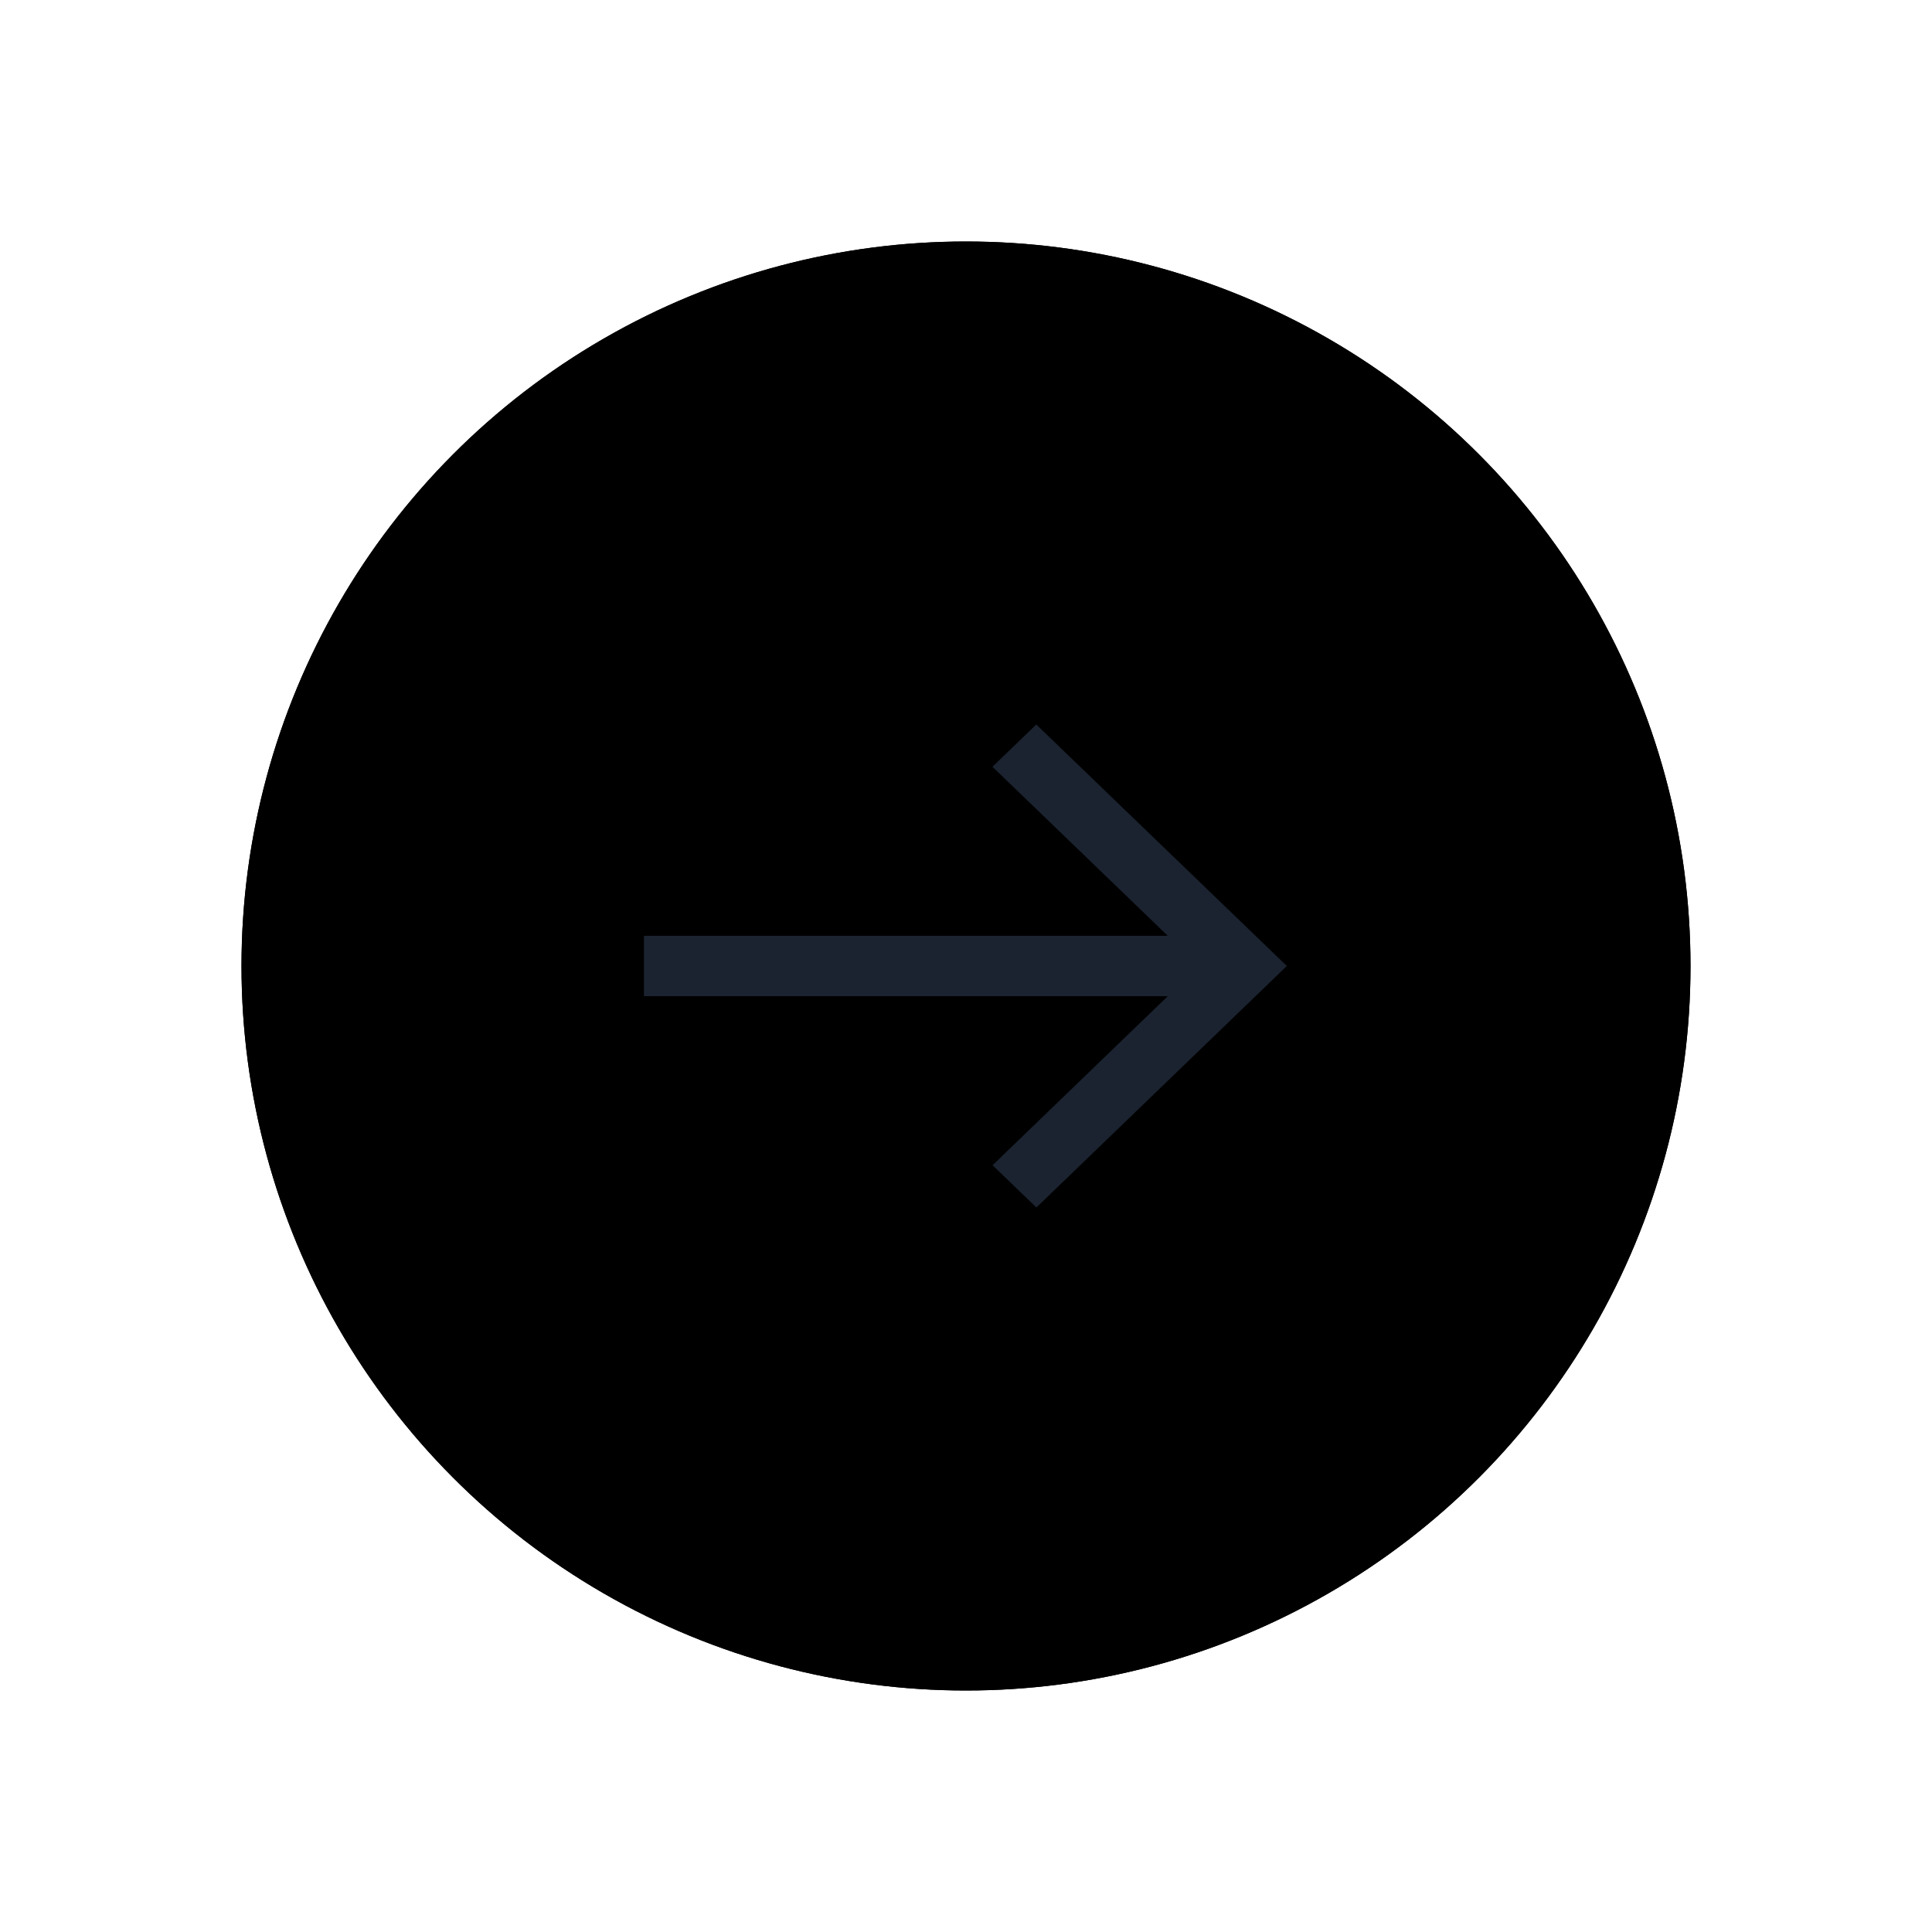 <svg width="16" height="16" xmlns="http://www.w3.org/2000/svg" xmlns:xlink="http://www.w3.org/1999/xlink">
  <defs>
    <circle id="b" cx="6" cy="6" r="6" />
    <filter x="-25%" y="-25%" width="150%" height="150%" filterUnits="objectBoundingBox" id="a">
      <feOffset in="SourceAlpha" result="shadowOffsetOuter1" />
      <feGaussianBlur stdDeviation="1" in="shadowOffsetOuter1" result="shadowBlurOuter1" />
      <feColorMatrix values="0 0 0 0 0.384 0 0 0 0 0.878 0 0 0 0 0.851 0 0 0 0.811 0" in="shadowBlurOuter1" />
    </filter>
  </defs>
  <g fill="none" fill-rule="evenodd">
    <g transform="translate(2 2)">
      <use fill="#000" filter="url(#a)" xlink:href="#b" />
      <use fill="currentColor" xlink:href="#b" />
    </g>
    <path d="M8.582 6l-.363.35 1.452 1.4H5.333v.5h4.338L8.22 9.65l.363.35 2.074-2z" fill="#1B2330" />
  </g>
</svg>